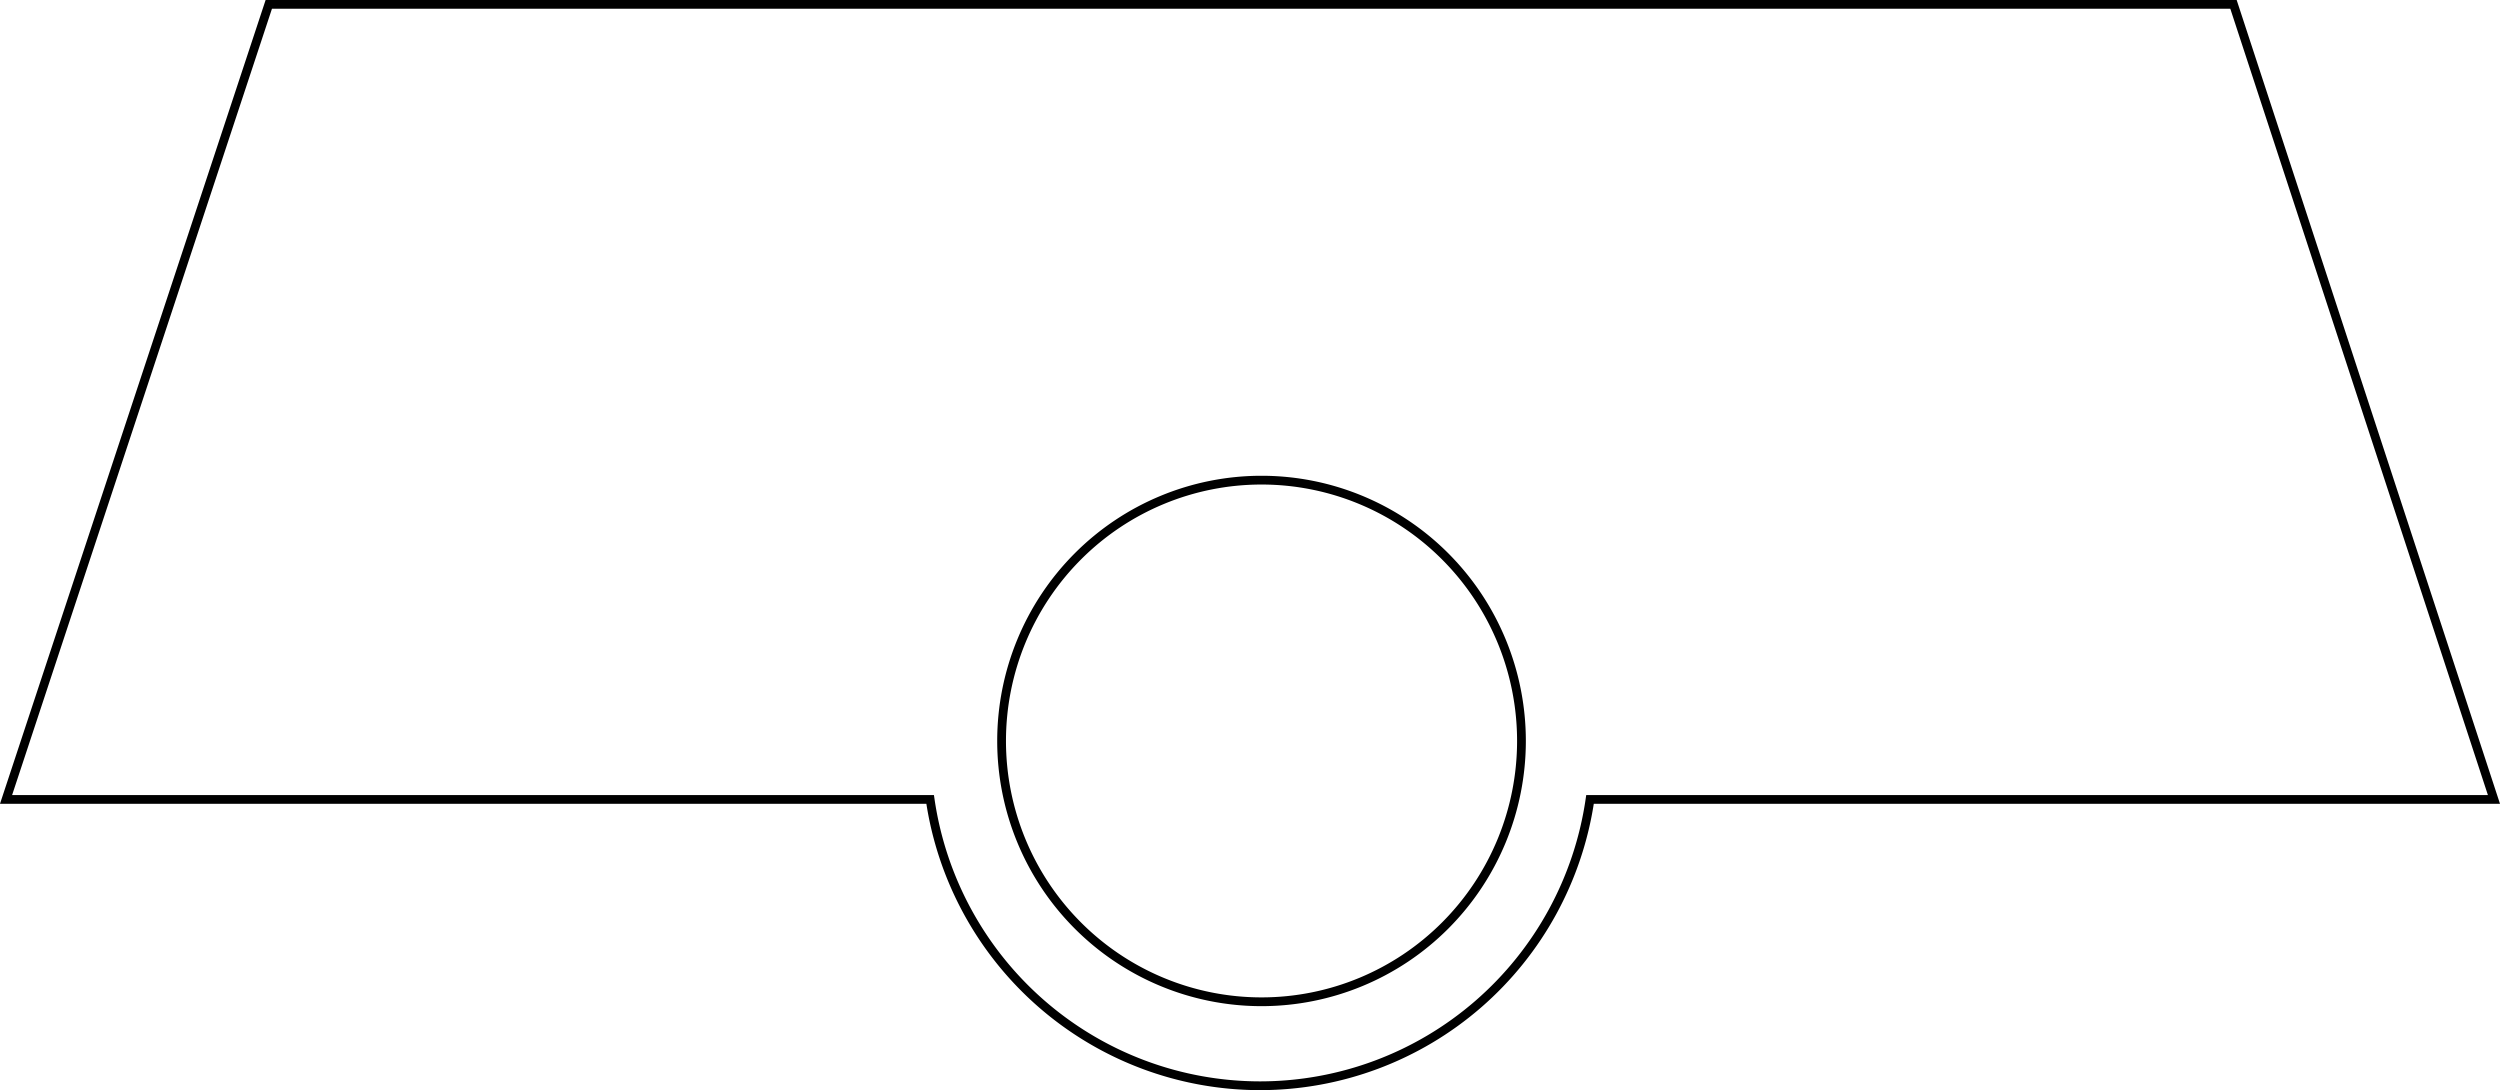 <?xml version="1.0" encoding="UTF-8"?>
<!-- Created with Inkscape (http://www.inkscape.org/) -->
<svg width="28.517" height="12.435" version="1.1" viewBox="0 0 28.517 12.435" xmlns="http://www.w3.org/2000/svg">
 <path d="m3.066 0.05-2.997 9.069h10.541a3.805 3.817 0 0 0 3.763 3.266 3.805 3.817 0 0 0 3.764-3.266h10.311l-2.971-9.069zm11.324 5.427a2.965 2.975 0 0 1 2.965 2.975 2.965 2.975 0 0 1-2.965 2.975 2.965 2.975 0 0 1-2.965-2.975 2.965 2.975 0 0 1 2.965-2.975z" fill="none" stroke="#000" stroke-width=".1"/>
</svg>

